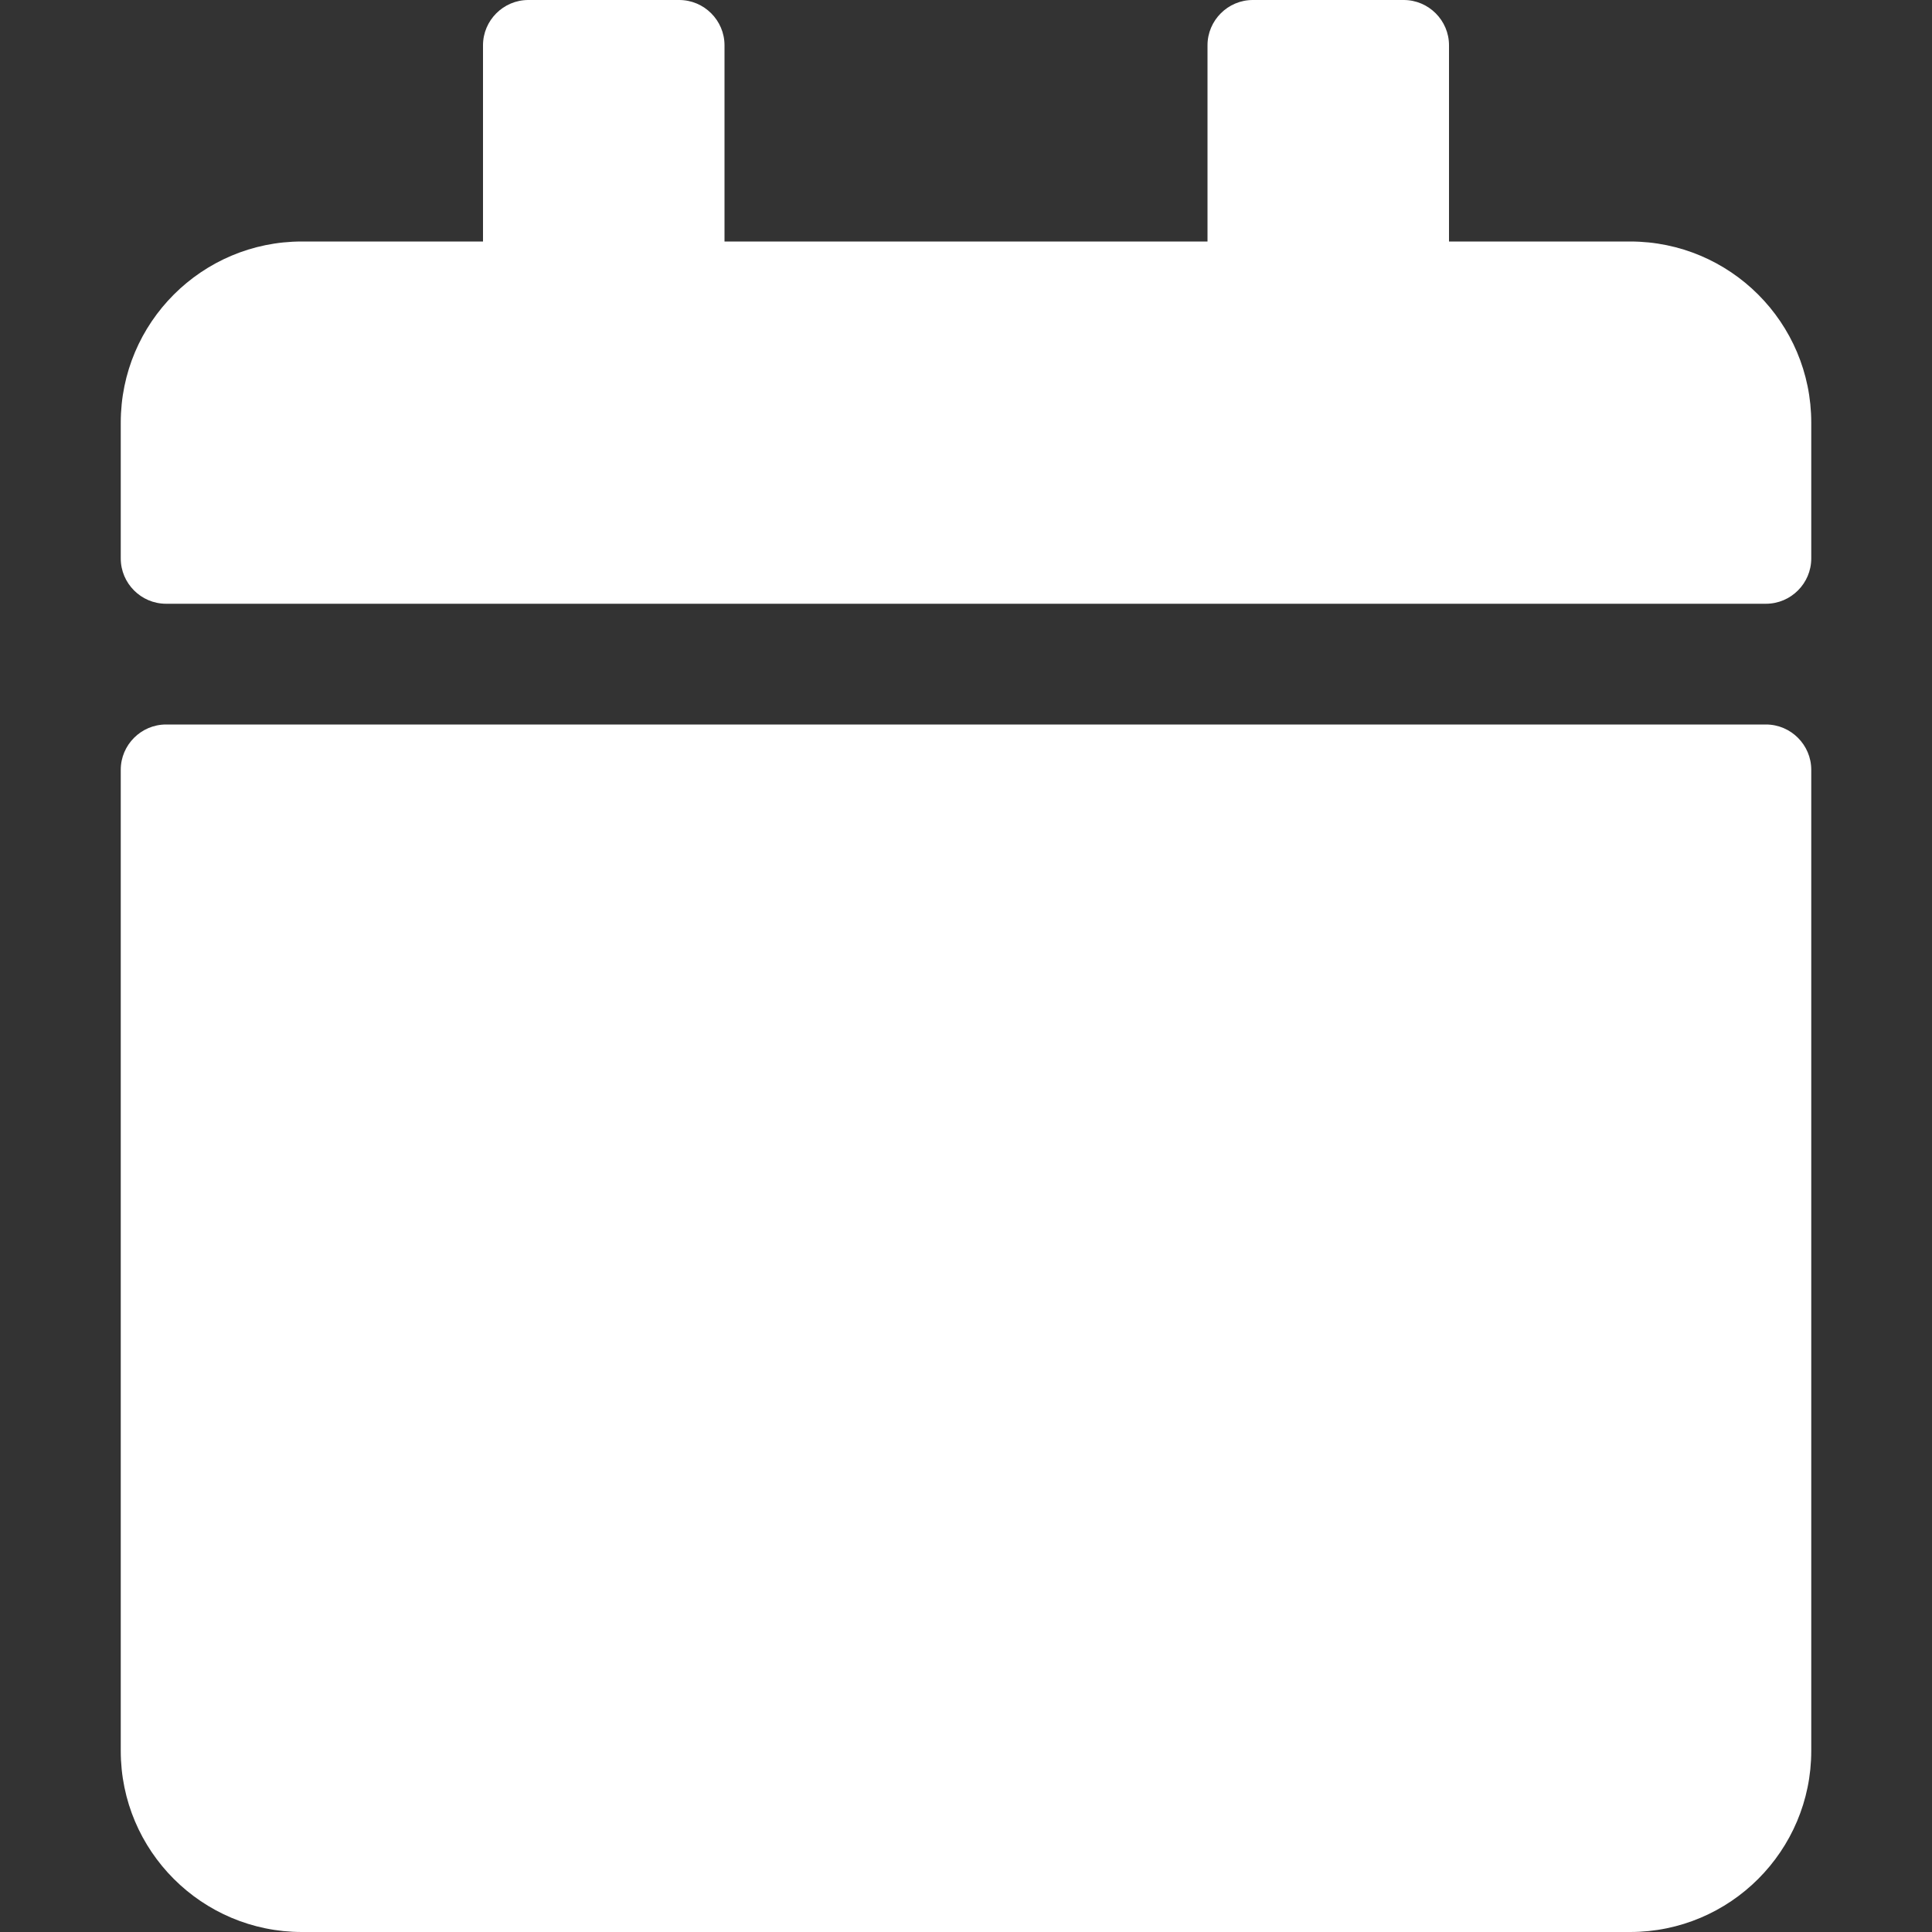 <svg width="512" height="512" viewBox="0 0 512 512" fill="none" xmlns="http://www.w3.org/2000/svg">
	<rect x="0" y="0" width="512" height="512" fill="#333333" stroke="none"/>
	<path d="M468.002 192H44.002C37.402 192 32.002 197.4 32.002 204V464C32.002 490.5 53.502 512 80.002 512H432.002C458.502 512 480.002 490.5 480.002 464V204C480.002 197.4 474.602 192 468.002 192ZM32.002 148V112C32.002 85.5 53.502 64 80.002 64H128.002V12C128.002 5.4 133.402 0 140.002 0H180.002C186.602 0 192.002 5.4 192.002 12V64H320.002V12C320.002 5.4 325.402 0 332.002 0H372.002C378.602 0 384.002 5.4 384.002 12V64H432.002C458.502 64 480.002 85.5 480.002 112V148C480.002 154.6 474.602 160 468.002 160H44.002C37.402 160 32.002 154.6 32.002 148Z" fill="white" />
</svg>
